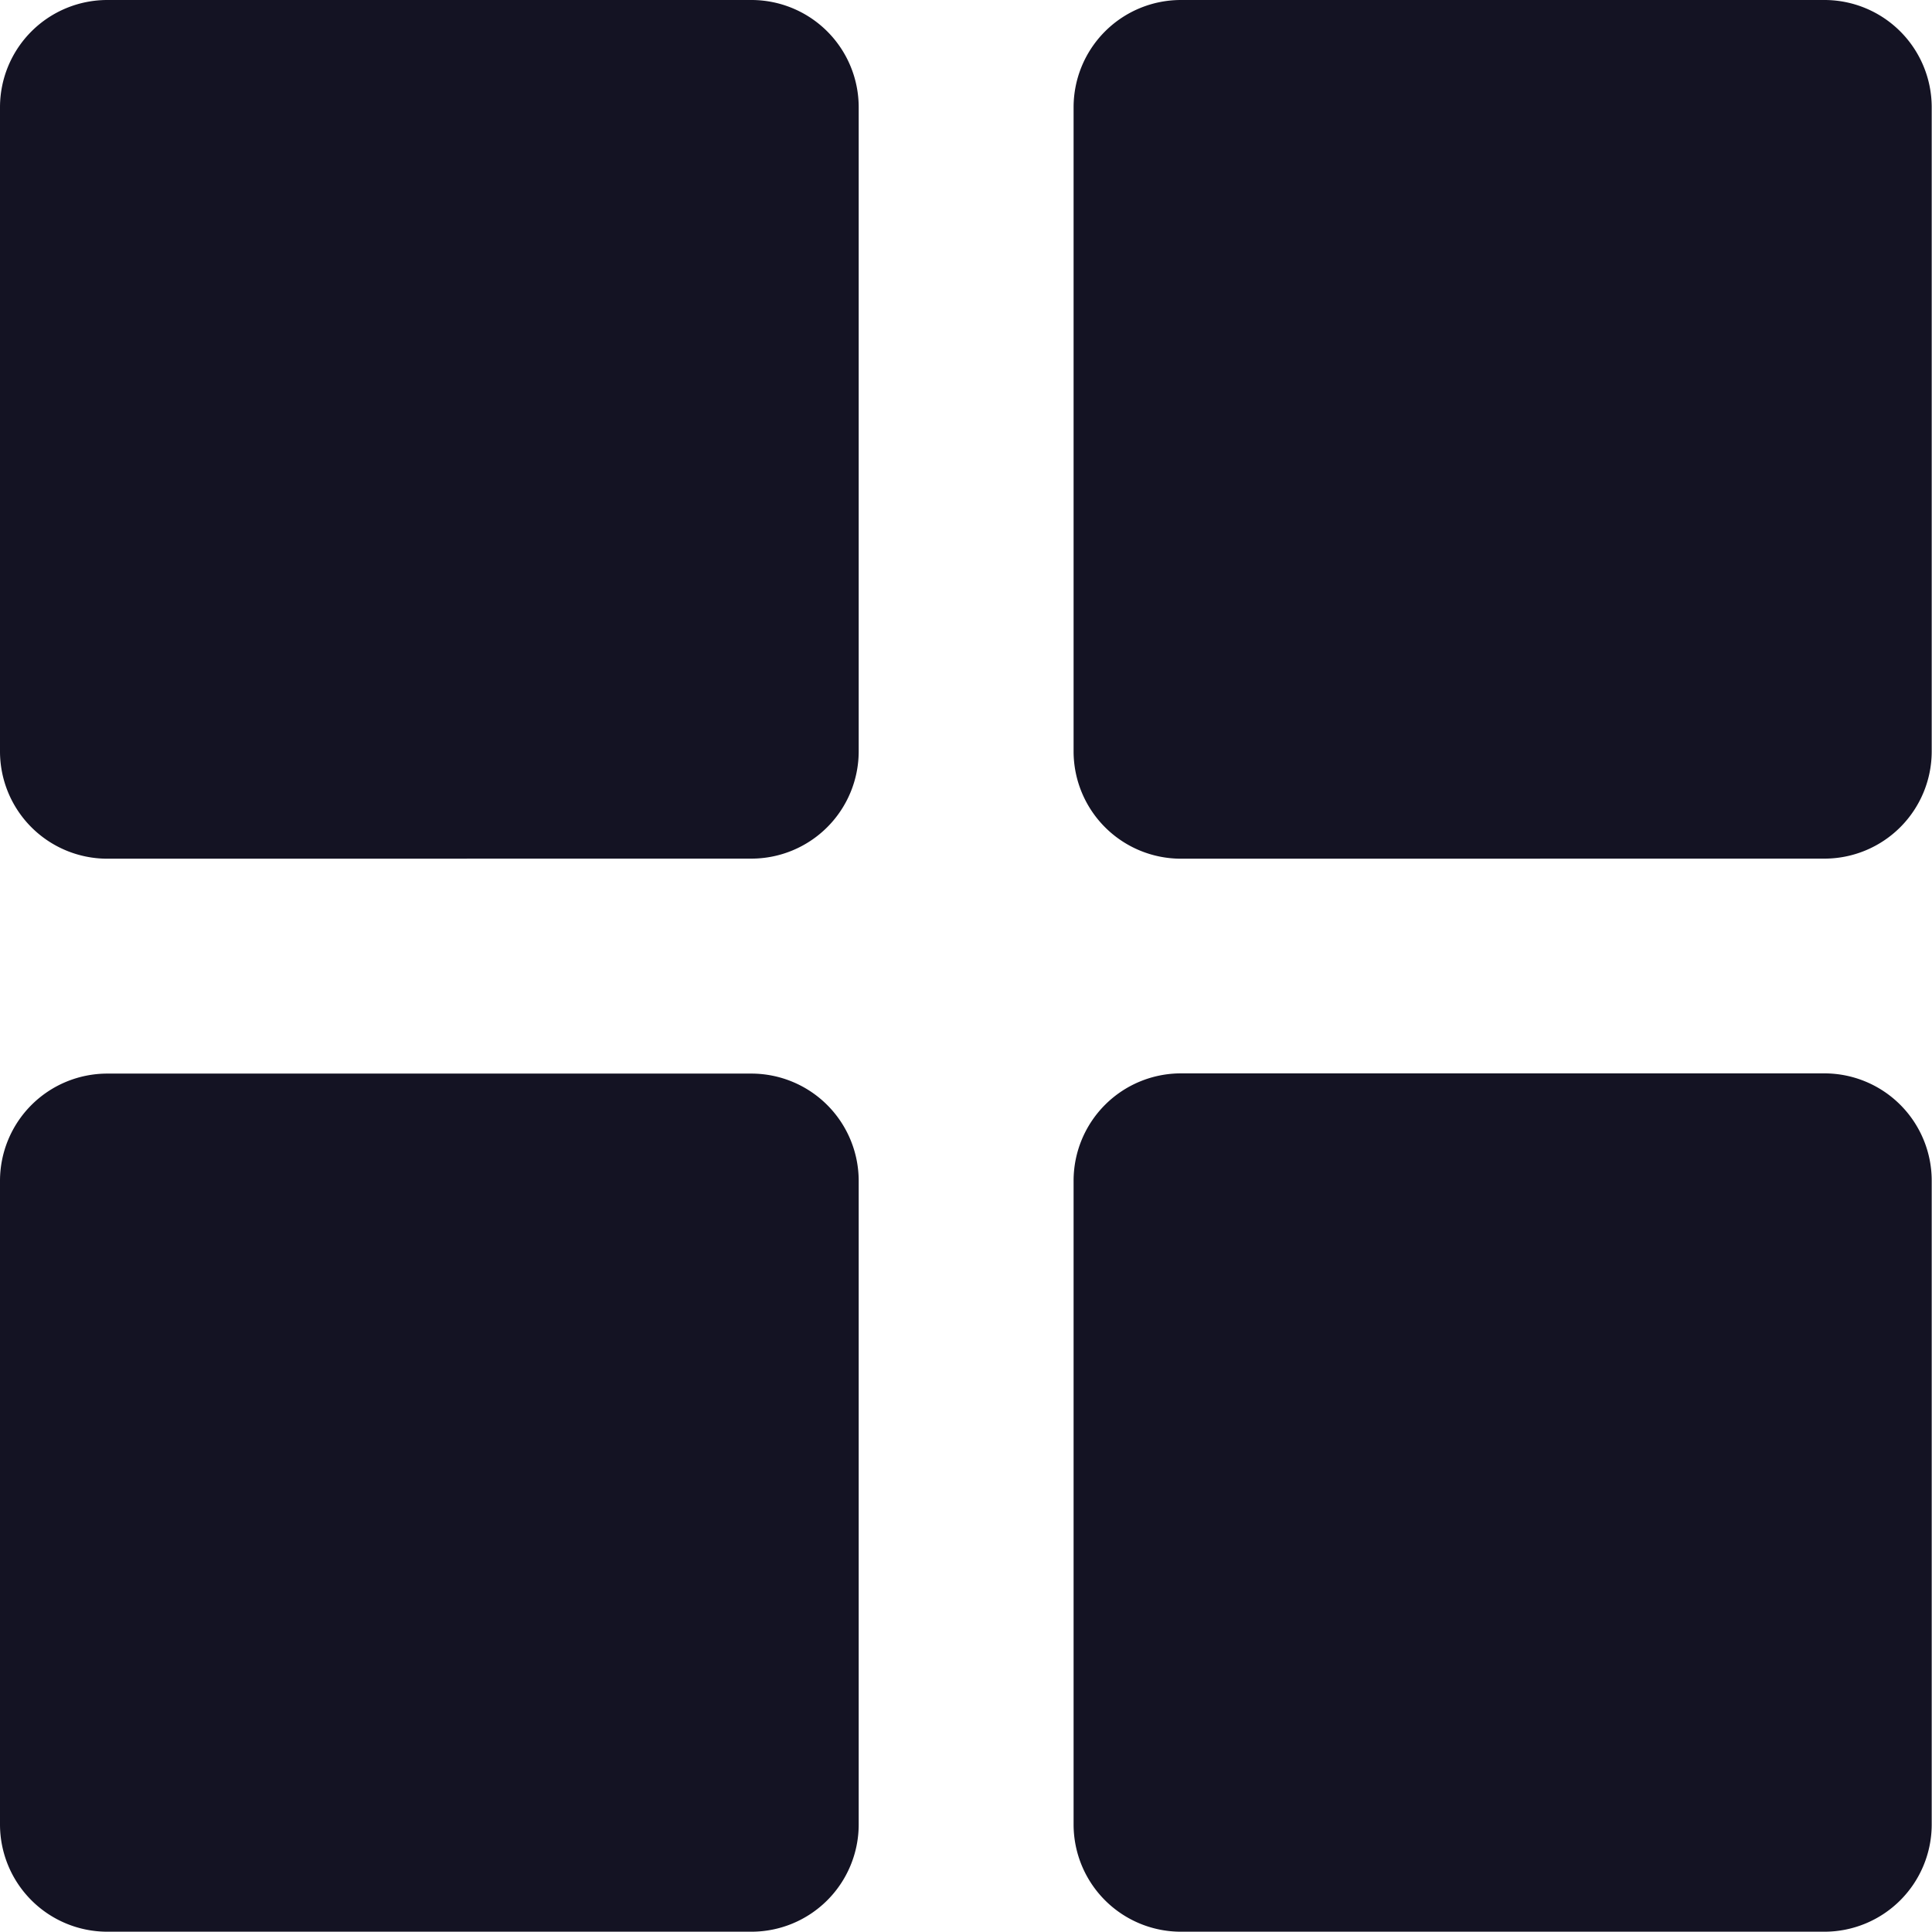 <svg id="Component_25_1" data-name="Component 25 – 1" xmlns="http://www.w3.org/2000/svg" viewBox="0 0 26.504 26.504">
  <path id="Union_1" data-name="Union 1" d="M16.2,26.5a1.472,1.472,0,0,1-1.472-1.472V16.2A1.473,1.473,0,0,1,16.2,14.725h8.835A1.472,1.472,0,0,1,26.5,16.2v8.835A1.472,1.472,0,0,1,25.032,26.5Zm1.472-2.945H23.56V17.669H17.669ZM1.472,26.5A1.472,1.472,0,0,1,0,25.032V16.2a1.472,1.472,0,0,1,1.472-1.472h8.835A1.473,1.473,0,0,1,11.78,16.2v8.835A1.472,1.472,0,0,1,10.308,26.5ZM2.945,23.56H8.835V17.669H2.945ZM16.2,11.78a1.473,1.473,0,0,1-1.472-1.472V1.472A1.472,1.472,0,0,1,16.2,0h8.835A1.472,1.472,0,0,1,26.5,1.472v8.835a1.472,1.472,0,0,1-1.472,1.472Zm1.472-2.945H23.56V2.945H17.669ZM1.472,11.78A1.472,1.472,0,0,1,0,10.308V1.472A1.472,1.472,0,0,1,1.472,0h8.835A1.472,1.472,0,0,1,11.78,1.472v8.835a1.473,1.473,0,0,1-1.472,1.472ZM2.945,8.835H8.835V2.945H2.945Z" fill="#141323"/>
  <path id="Union_3" data-name="Union 3" d="M14.724,20.987V14.725h6.417v6.262ZM0,20.987V14.725H6.416v6.262ZM14.724,6.262V0h6.417V6.262ZM0,6.262V0H6.417V6.262Z" transform="translate(2.674 2.818)" fill="#141323"/>
</svg>

